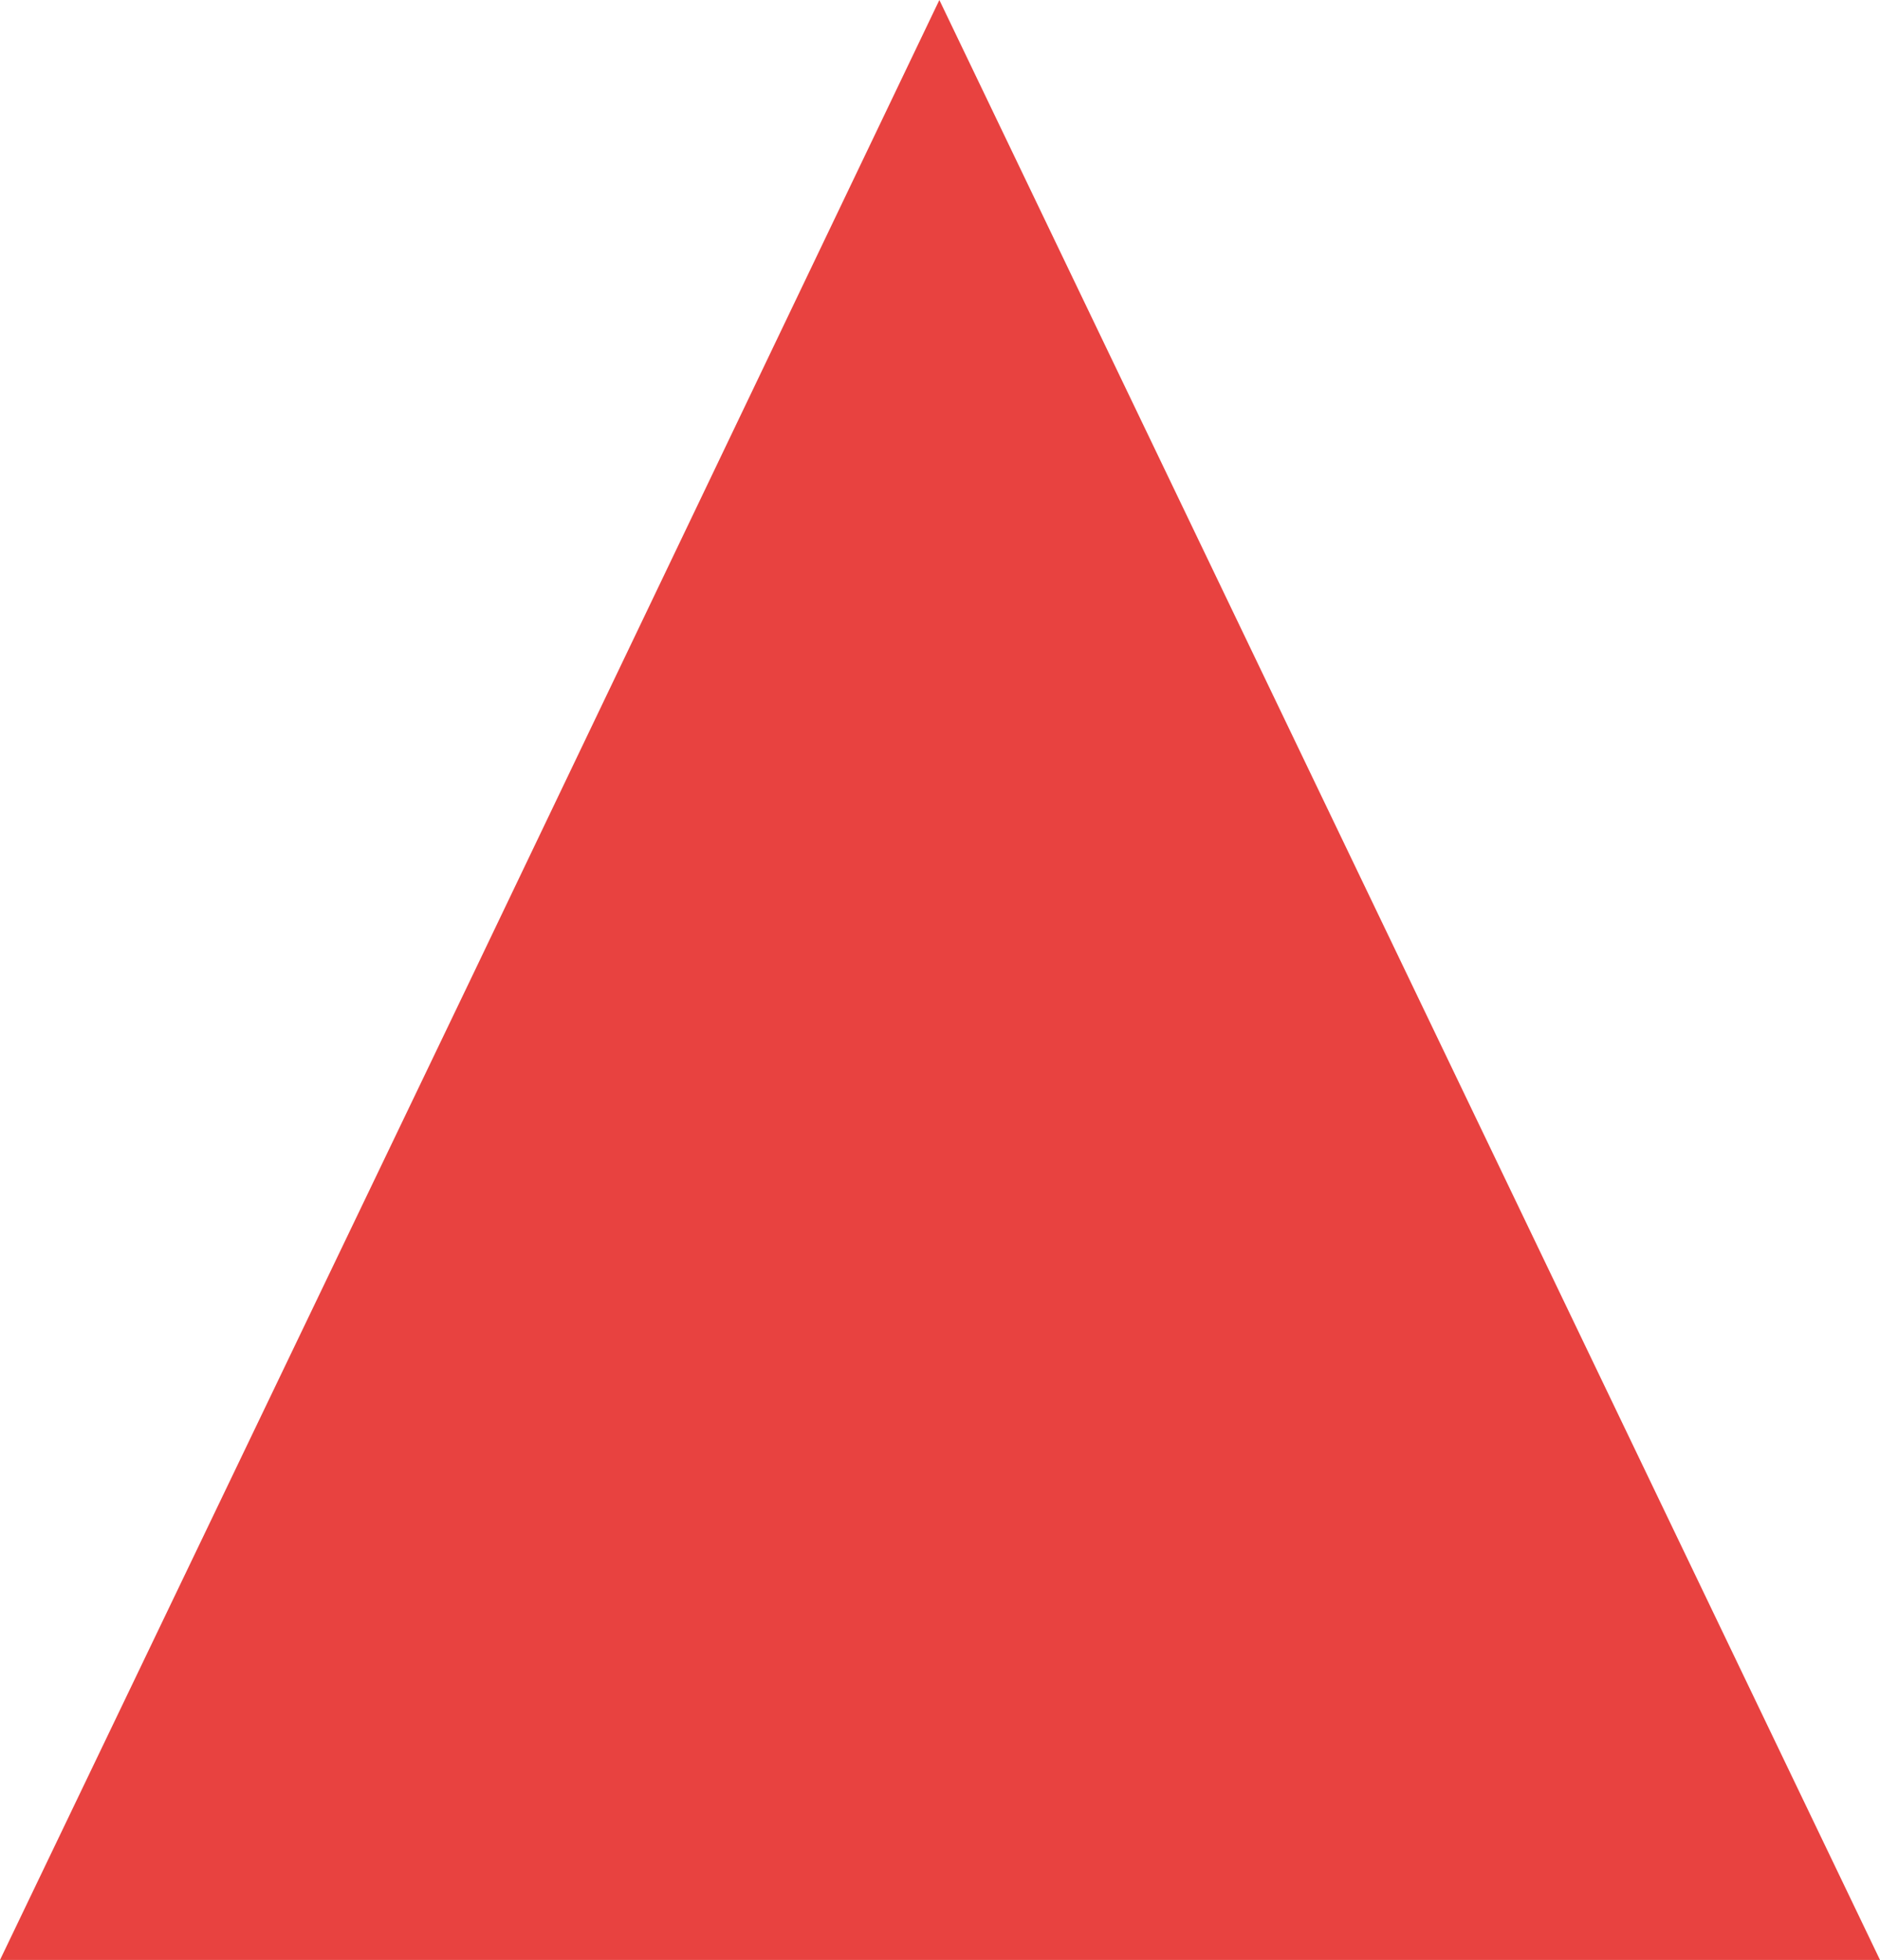 <svg width="118" height="123" viewBox="0 0 118 123" fill="none" xmlns="http://www.w3.org/2000/svg">
<path fill-rule="evenodd" clip-rule="evenodd" d="M58.96 0L88.48 61.5L118 123H58.96H0L29.52 61.5L58.96 0Z" fill="#E84240"/>
</svg>
